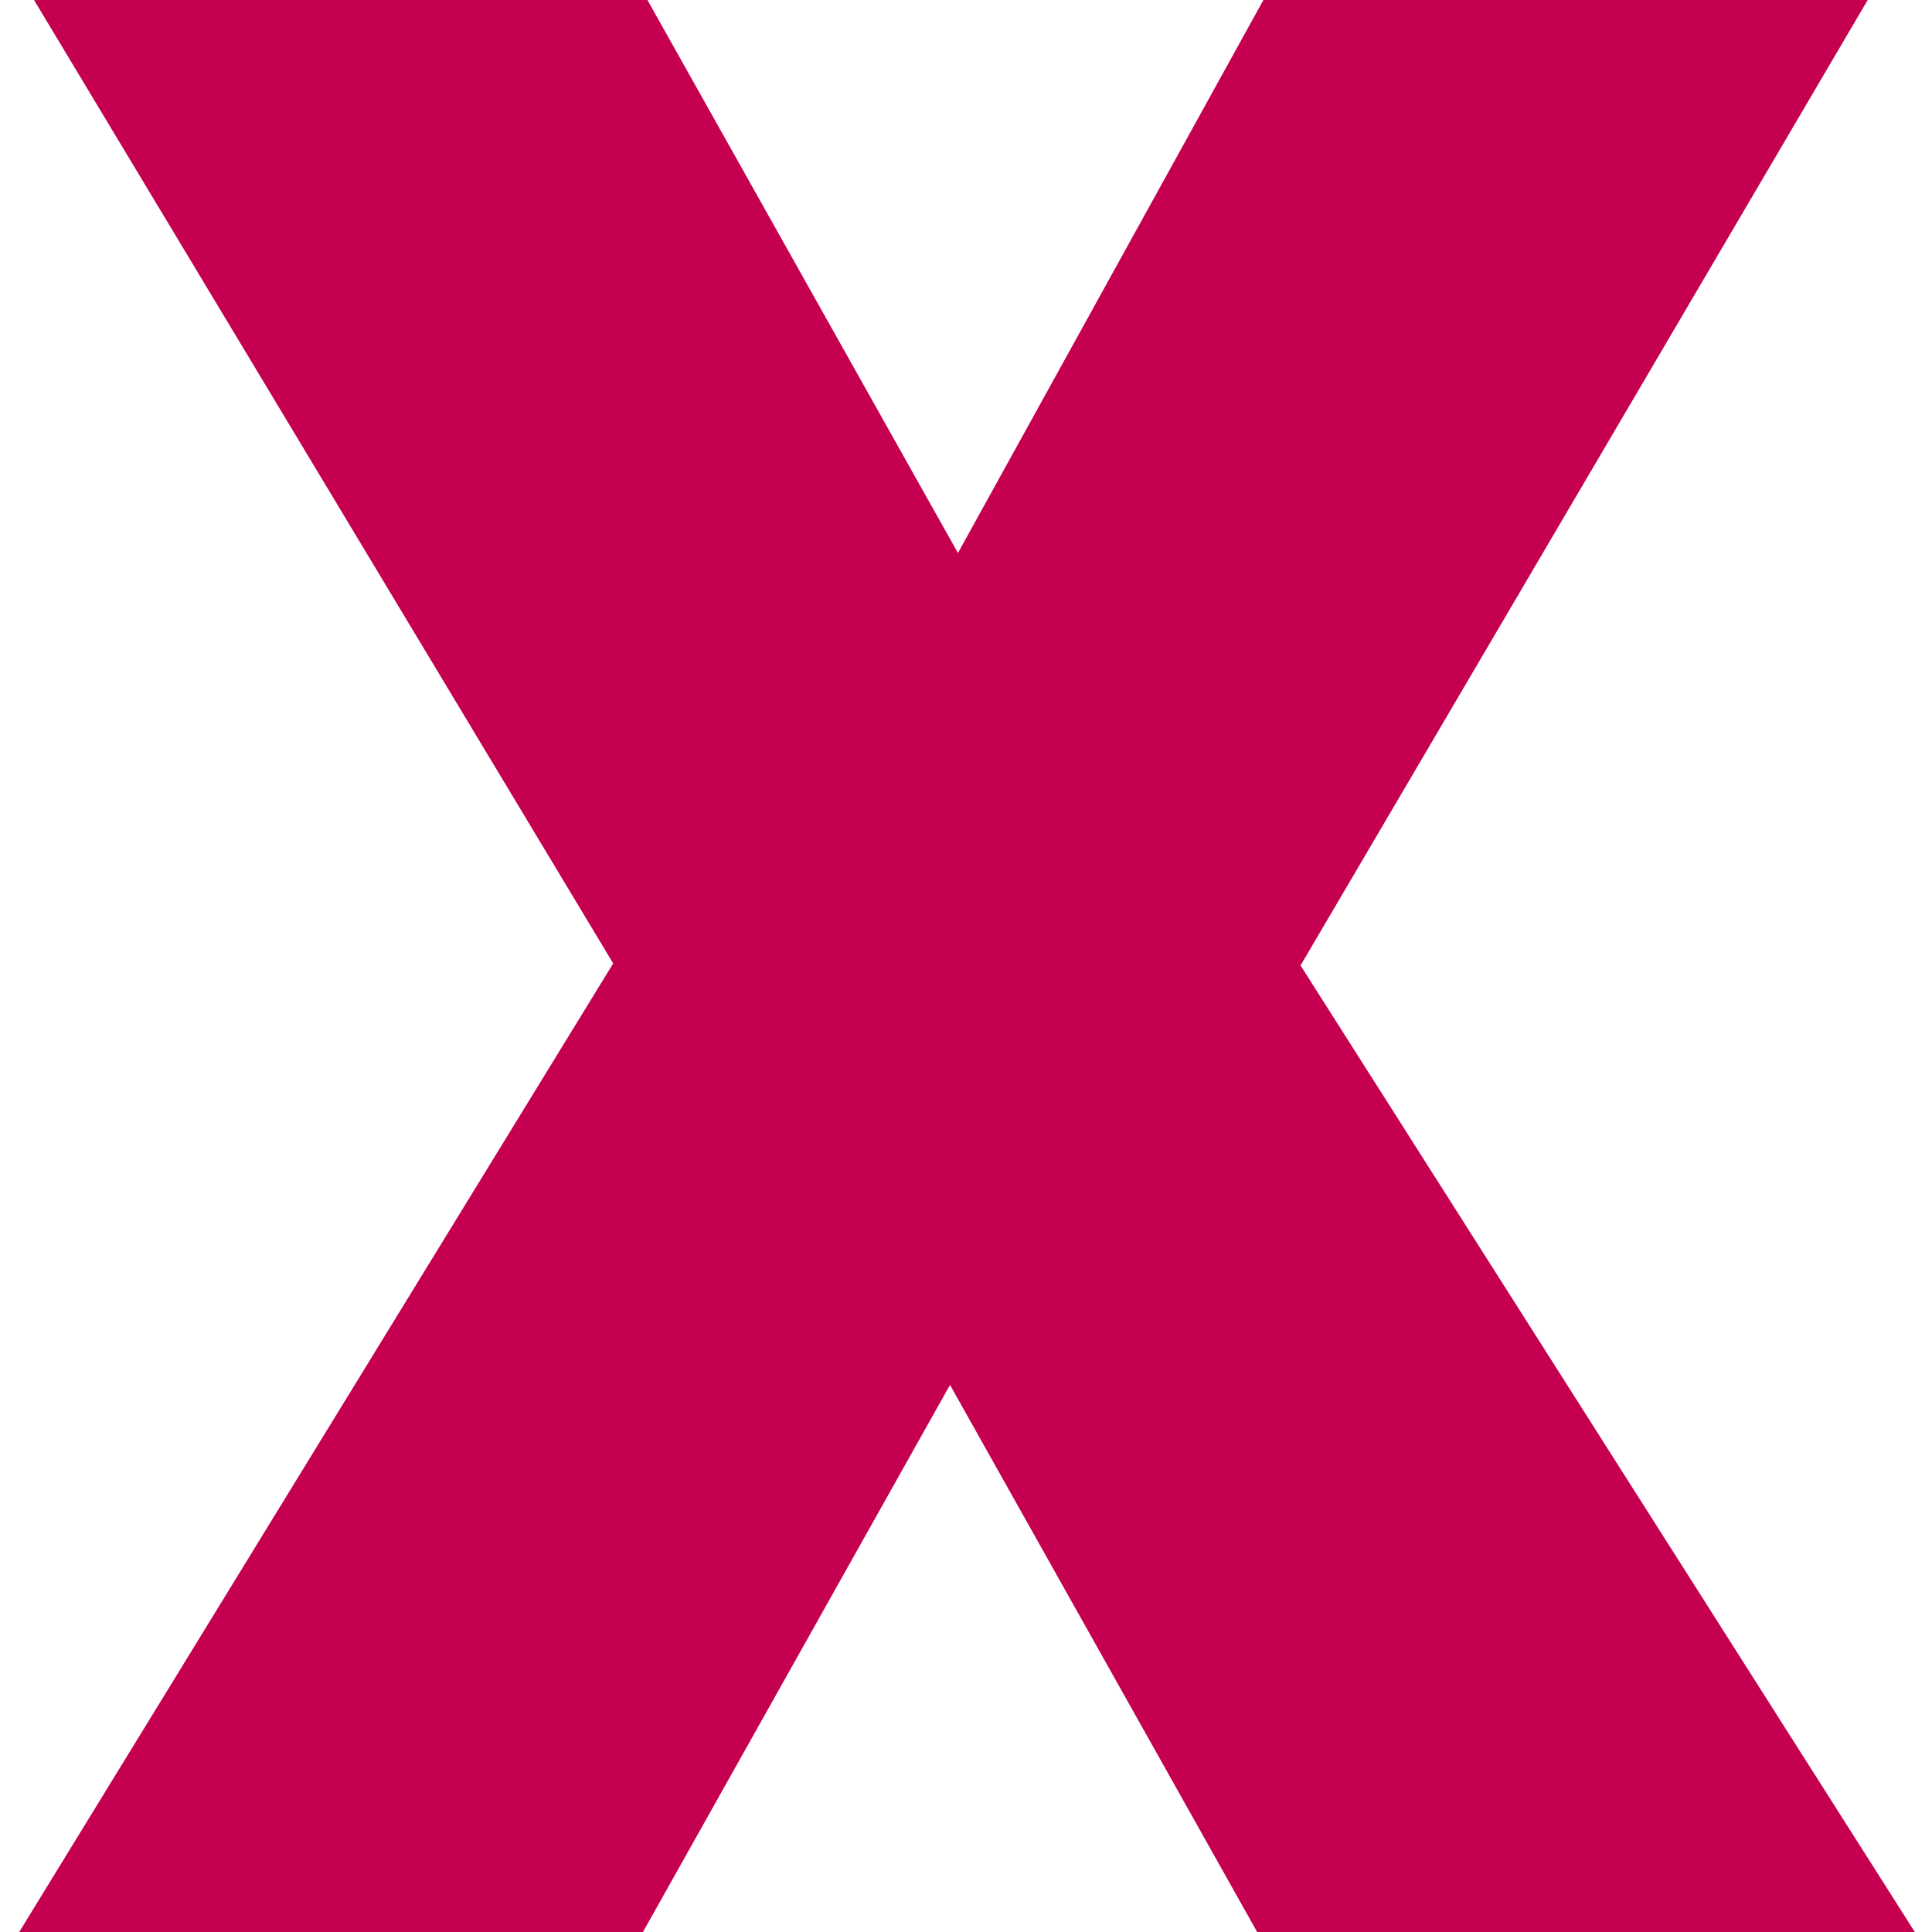 <?xml version="1.0" encoding="utf-8"?>
<!-- Generator: Adobe Illustrator 15.0.2, SVG Export Plug-In  -->
<!DOCTYPE svg PUBLIC "-//W3C//DTD SVG 1.1//EN" "http://www.w3.org/Graphics/SVG/1.1/DTD/svg11.dtd">
<svg version="1.1"
	 xmlns="http://www.w3.org/2000/svg" xmlns:xlink="http://www.w3.org/1999/xlink" xmlns:a="http://ns.adobe.com/AdobeSVGViewerExtensions/3.0/"
	 x="0px" y="0px" width="18px" height="18px" viewBox="0 0 18 18" overflow="visible" enable-background="new 0 0 18 18"
	 xml:space="preserve">
<defs>
</defs>
<path fill="#C50051" d="M18.025,18.291l-6.149,0L8.851,12.903l-3.024,5.388L0,18.292
	l5.713-9.316L0.317,0h5.715l2.893,5.152L11.771,0h5.63l-5.284,8.995L18.025,18.291
	z"/>
</svg>
